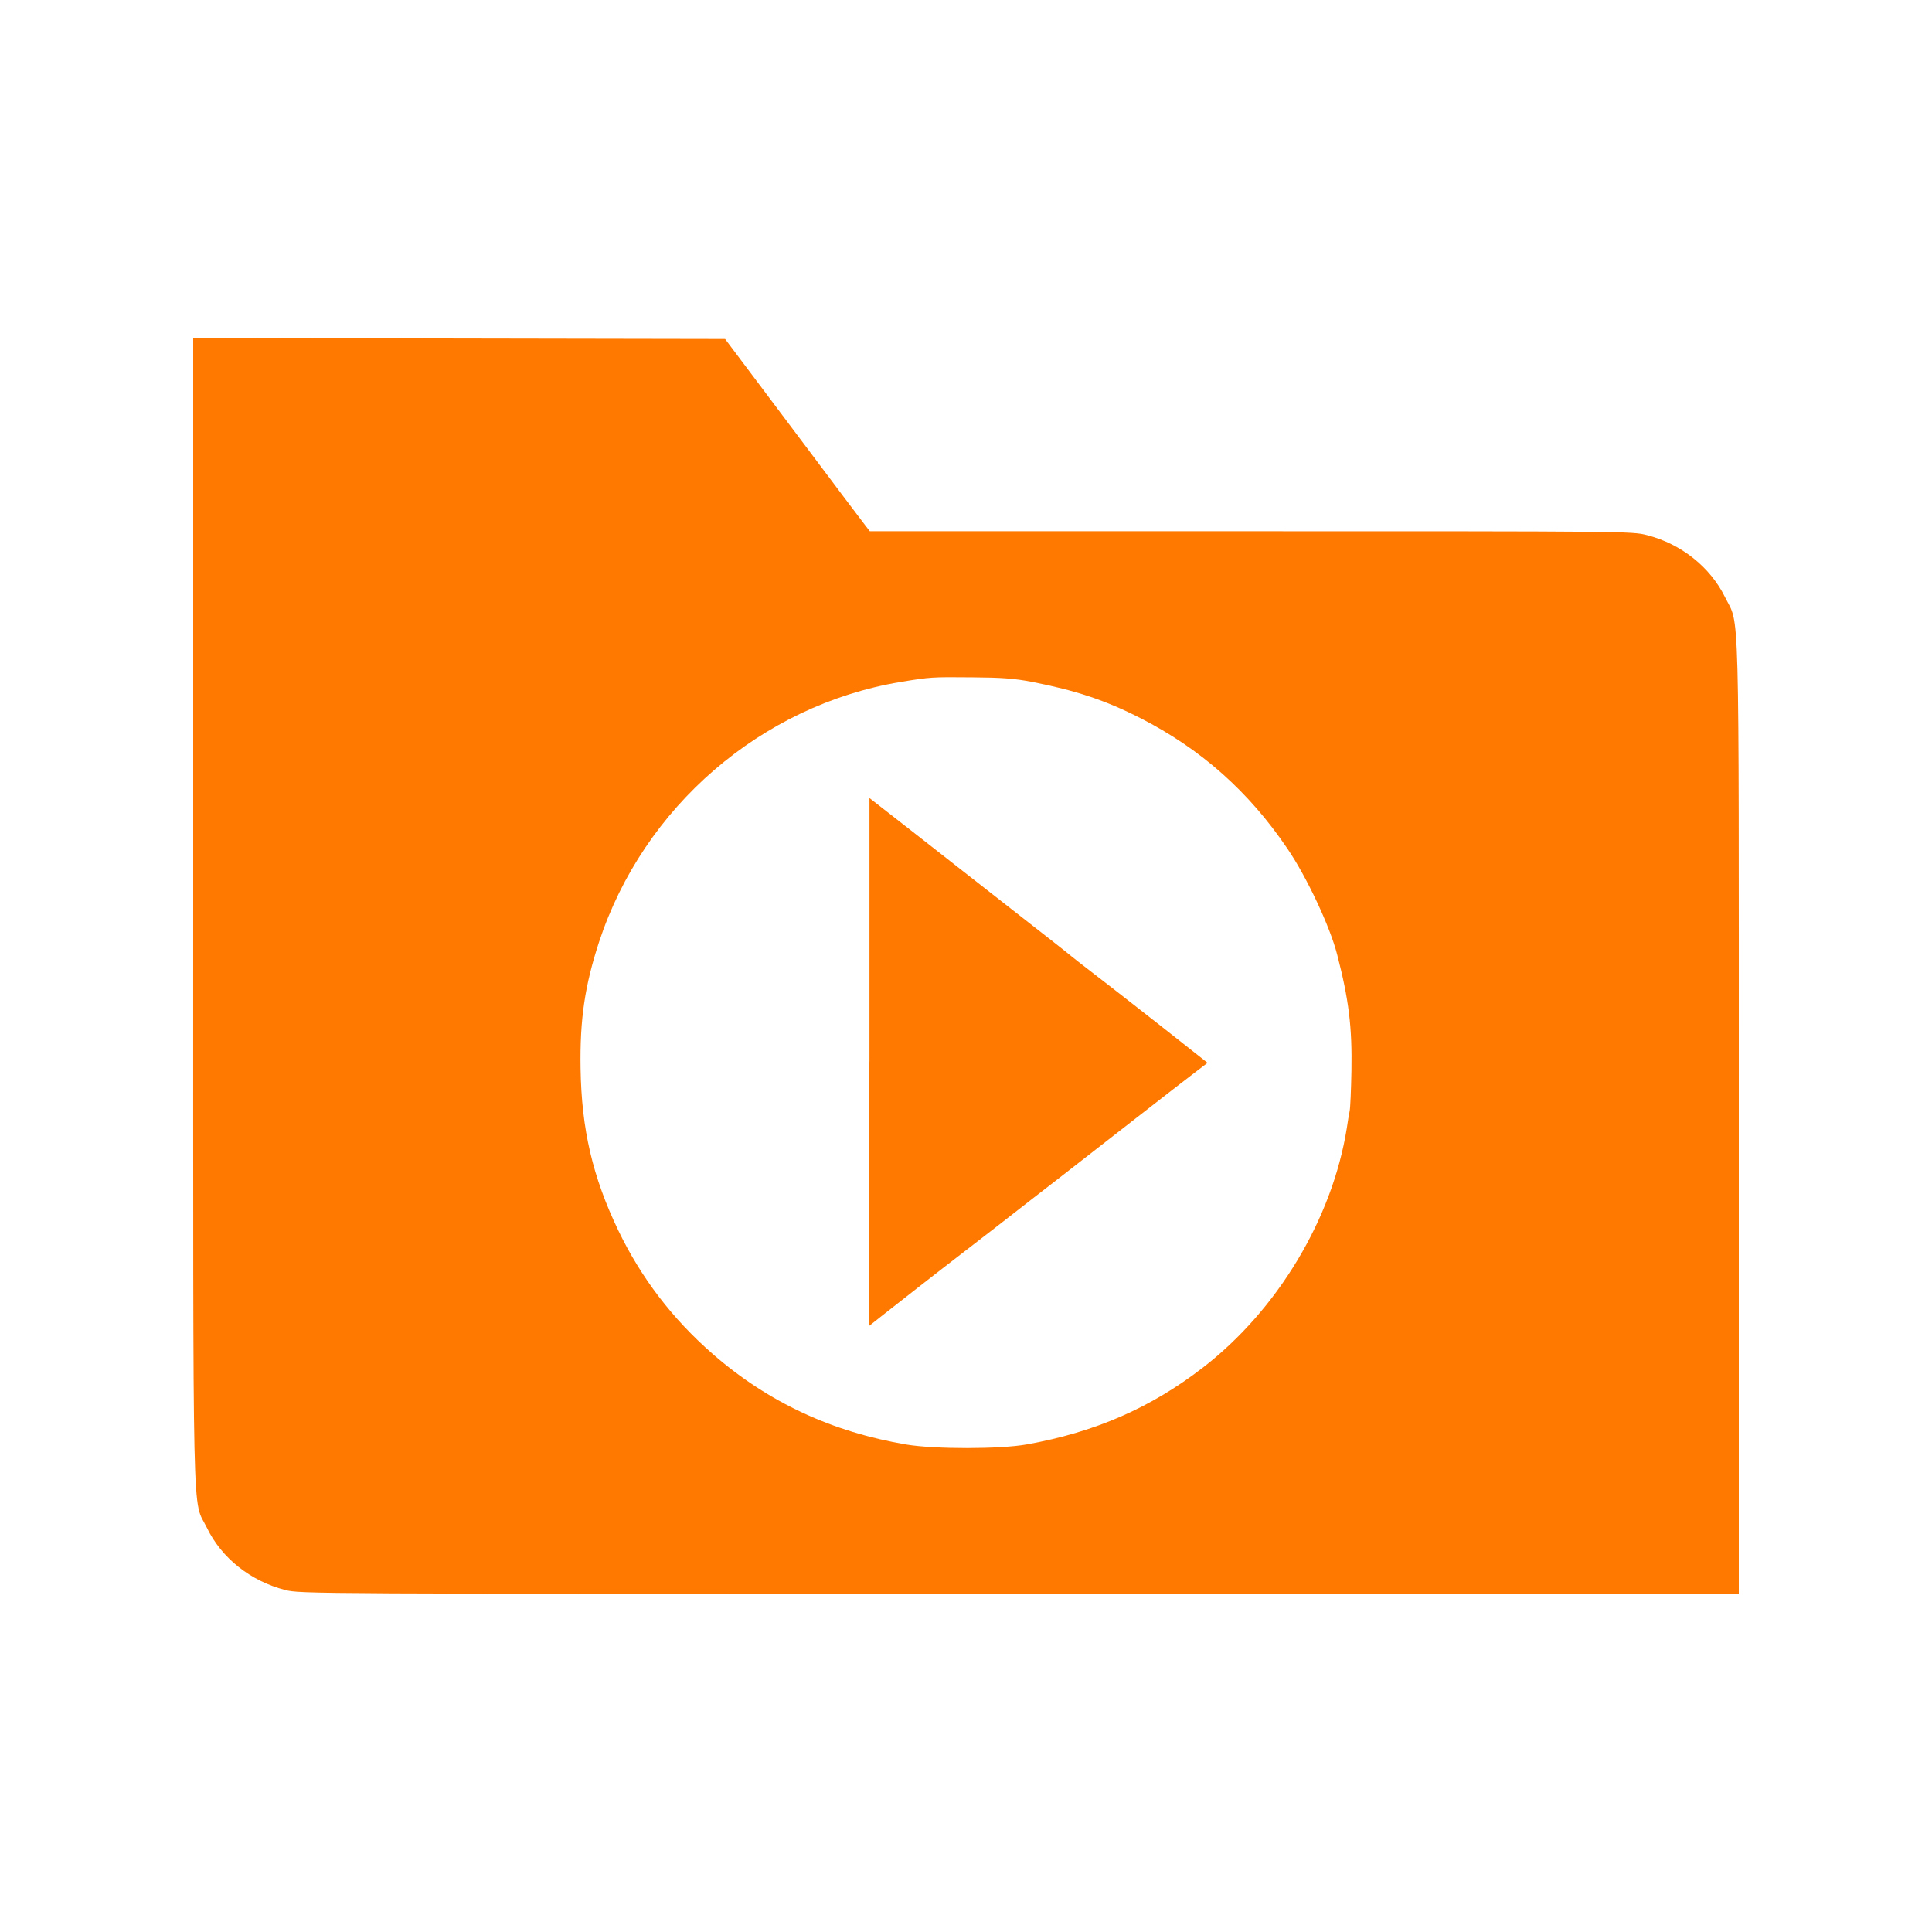 <!-- Generated by IcoMoon.io -->
<svg version="1.1" xmlns="http://www.w3.org/2000/svg" width="32" height="32" viewBox="0 0 32 32">
<title>my_media</title>
<path fill="#ff7900" d="M3.2 15.094c0 10.566-0.019 9.706 0.227 10.211 0.243 0.502 0.723 0.883 1.296 1.030 0.243 0.064 0.41 0.064 12.163 0.064h11.914v-7.898c0-8.787 0.016-8.115-0.227-8.608-0.246-0.502-0.73-0.886-1.296-1.030-0.243-0.064-0.381-0.064-6.56-0.064h-6.31l-0.070-0.090c-0.038-0.048-0.579-0.765-1.197-1.59l-1.13-1.504-8.81-0.016v9.494zM17.088 11.293c0.723 0.141 1.219 0.304 1.802 0.602 1.002 0.512 1.792 1.213 2.435 2.163 0.32 0.47 0.704 1.29 0.822 1.75 0.195 0.752 0.25 1.206 0.237 1.936-0.006 0.317-0.019 0.611-0.029 0.656s-0.032 0.173-0.048 0.288c-0.24 1.498-1.146 3.008-2.381 3.962-0.861 0.666-1.789 1.072-2.918 1.274-0.442 0.080-1.526 0.080-1.99 0.003-1.238-0.208-2.294-0.701-3.21-1.498-0.672-0.586-1.187-1.261-1.568-2.051-0.426-0.89-0.608-1.674-0.624-2.682-0.013-0.813 0.070-1.37 0.307-2.096 0.736-2.234 2.682-3.917 4.989-4.304 0.509-0.083 0.515-0.083 1.2-0.077 0.477 0.003 0.688 0.019 0.976 0.074z"></path>
<path fill="#ff7900" d="M14.4 17.587v4.371l0.202-0.16c0.326-0.256 0.806-0.634 1.466-1.142 0.342-0.262 0.694-0.538 0.784-0.608s0.397-0.31 0.688-0.534c0.288-0.224 0.864-0.672 1.277-0.995s0.848-0.659 0.97-0.752l0.214-0.163-0.23-0.182c-0.448-0.355-0.589-0.464-1.018-0.8-0.237-0.186-0.547-0.426-0.688-0.534s-0.285-0.221-0.32-0.25c-0.035-0.032-0.467-0.371-0.96-0.755-0.493-0.387-1.232-0.963-1.638-1.283l-0.746-0.582v4.371z"></path>
</svg>
